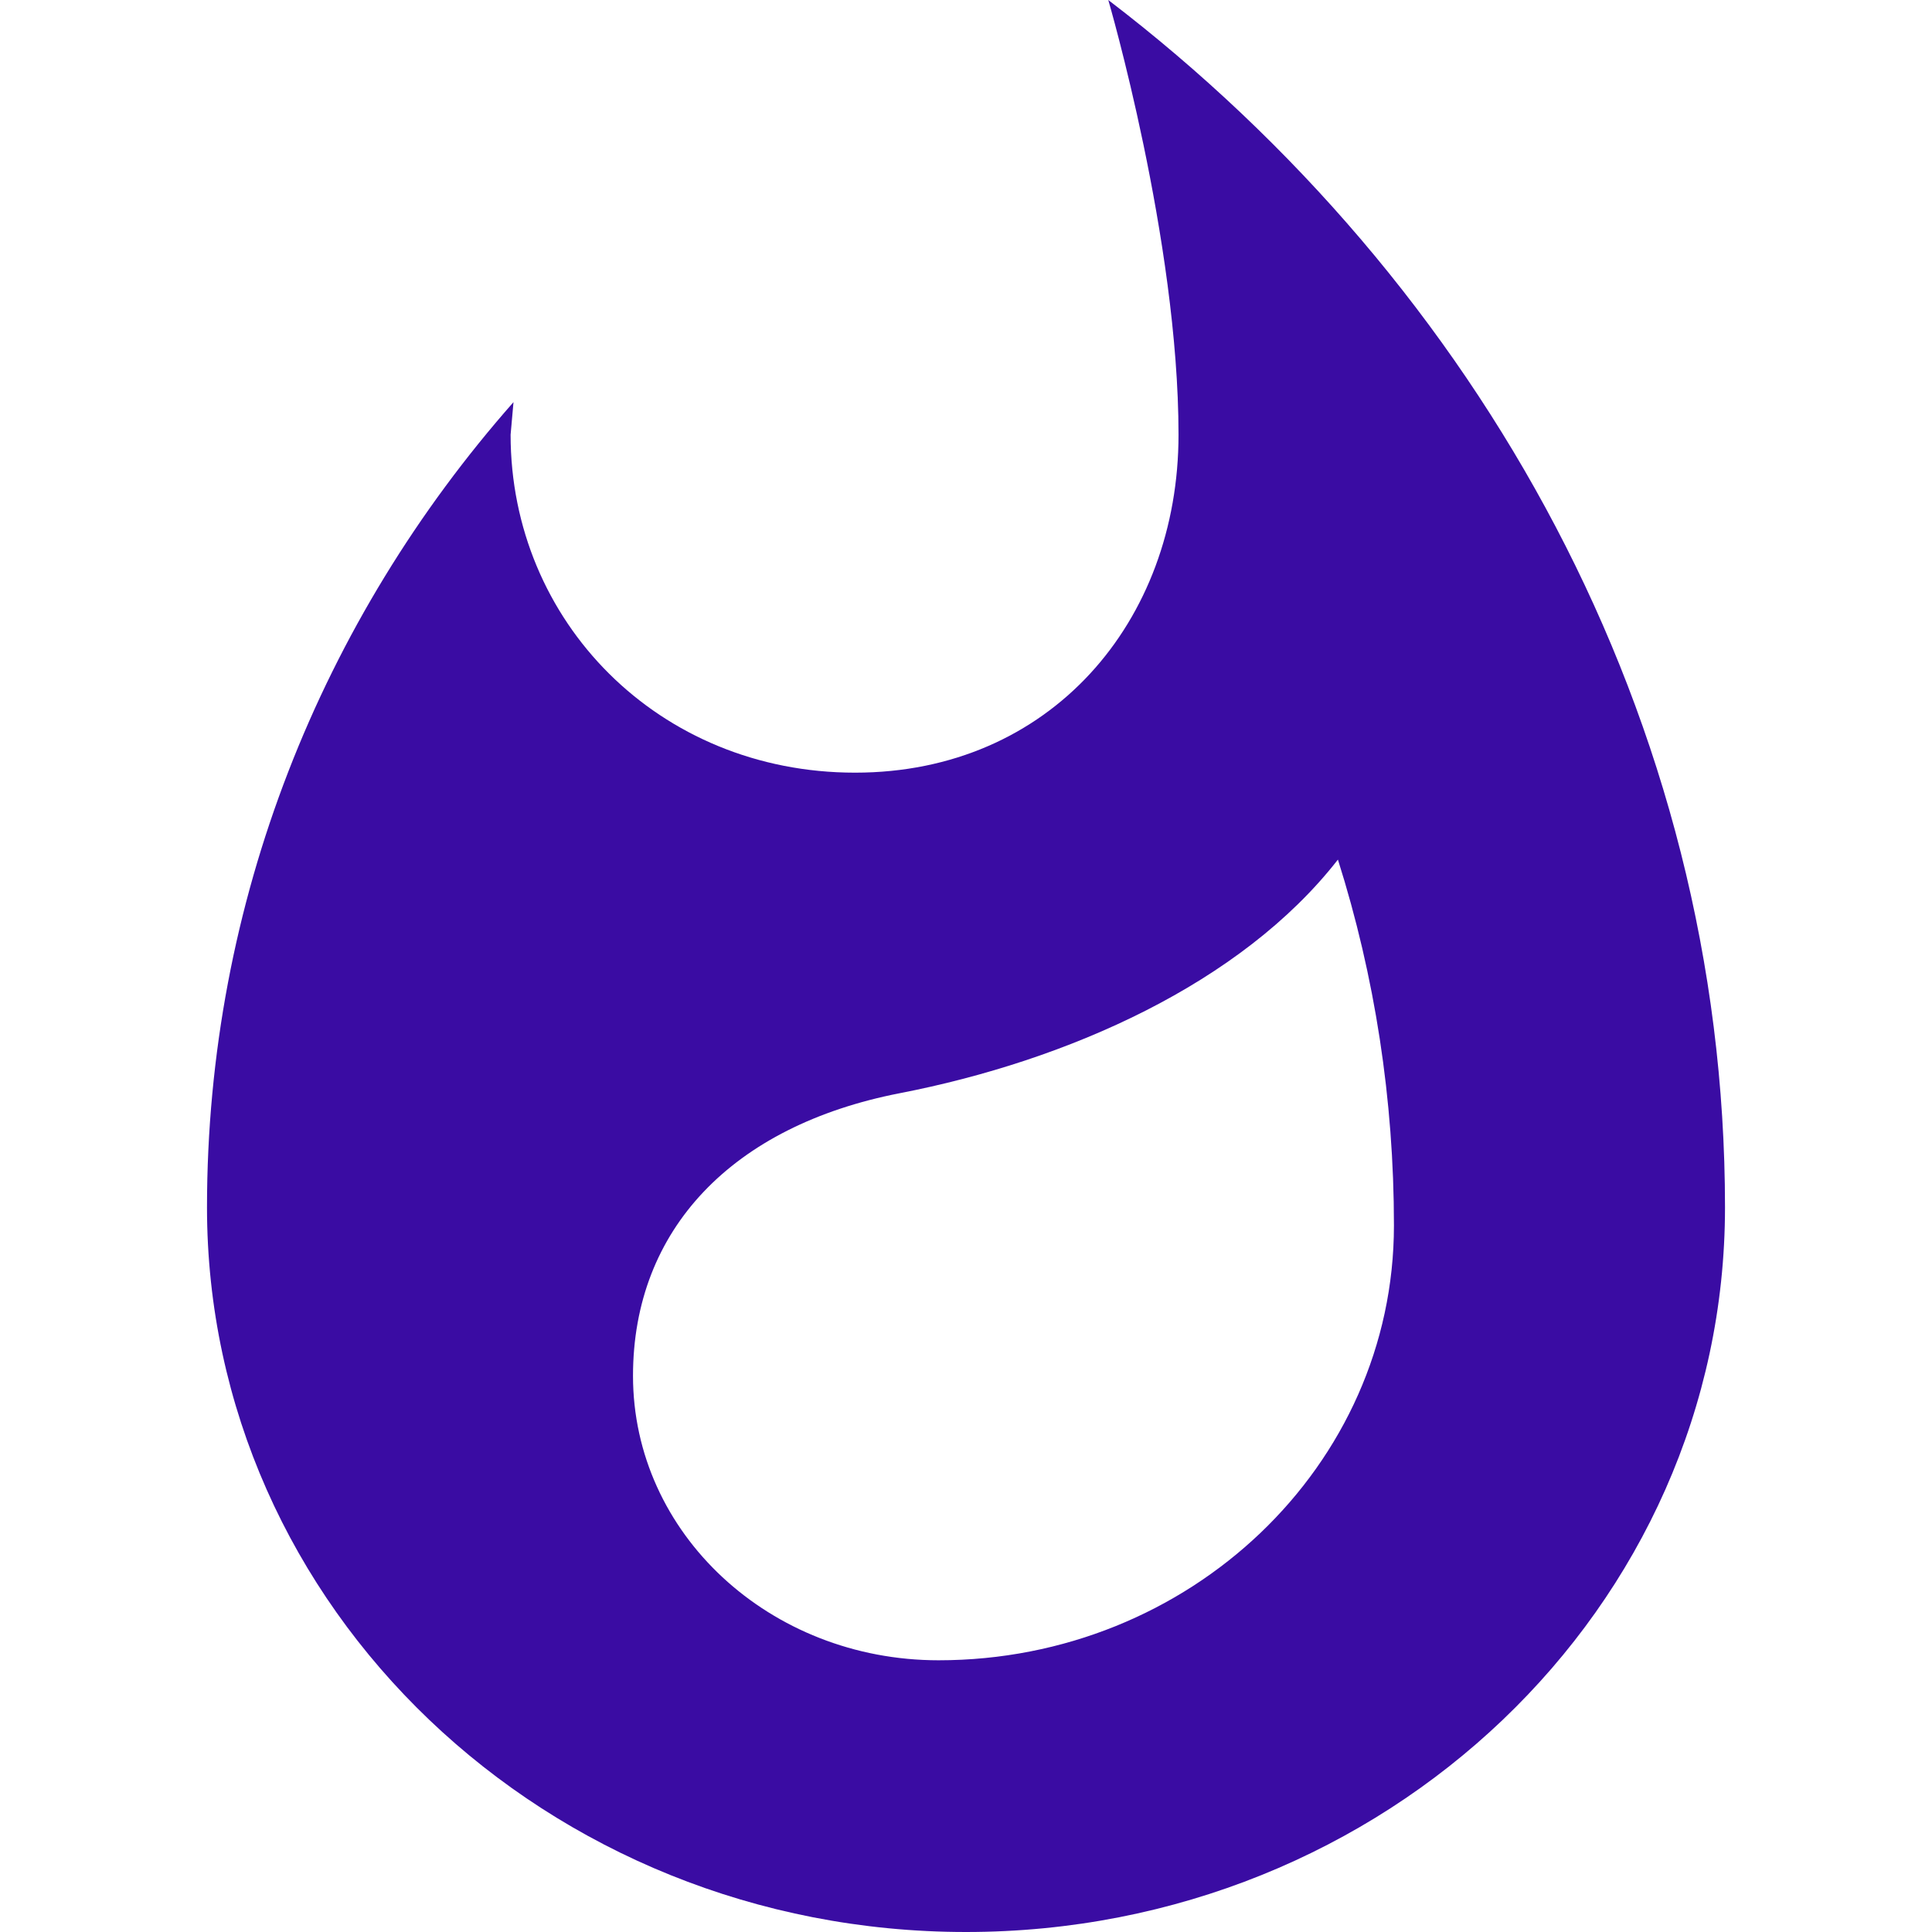<svg width="100" height="100" viewBox="0 0 11 14" fill="none" xmlns="http://www.w3.org/2000/svg">
<path d="M6.531 0C6.531 0 7.04 1.739 7.04 3.15C7.04 4.503 6.112 5.599 4.696 5.599C3.272 5.599 2.2 4.503 2.2 3.15L2.221 2.914C0.832 4.489 0 6.531 0 8.749C0 11.65 2.461 14 5.5 14C8.539 14 11 11.65 11 8.749C11 5.211 9.219 2.054 6.531 0ZM5.301 12.031C4.077 12.031 3.087 11.112 3.087 9.97C3.087 8.907 3.809 8.158 5.019 7.922C6.236 7.686 7.494 7.128 8.195 6.229C8.463 7.075 8.601 7.968 8.601 8.88C8.601 10.62 7.122 12.031 5.301 12.031Z" fill="#3A0CA3"/>
</svg>

